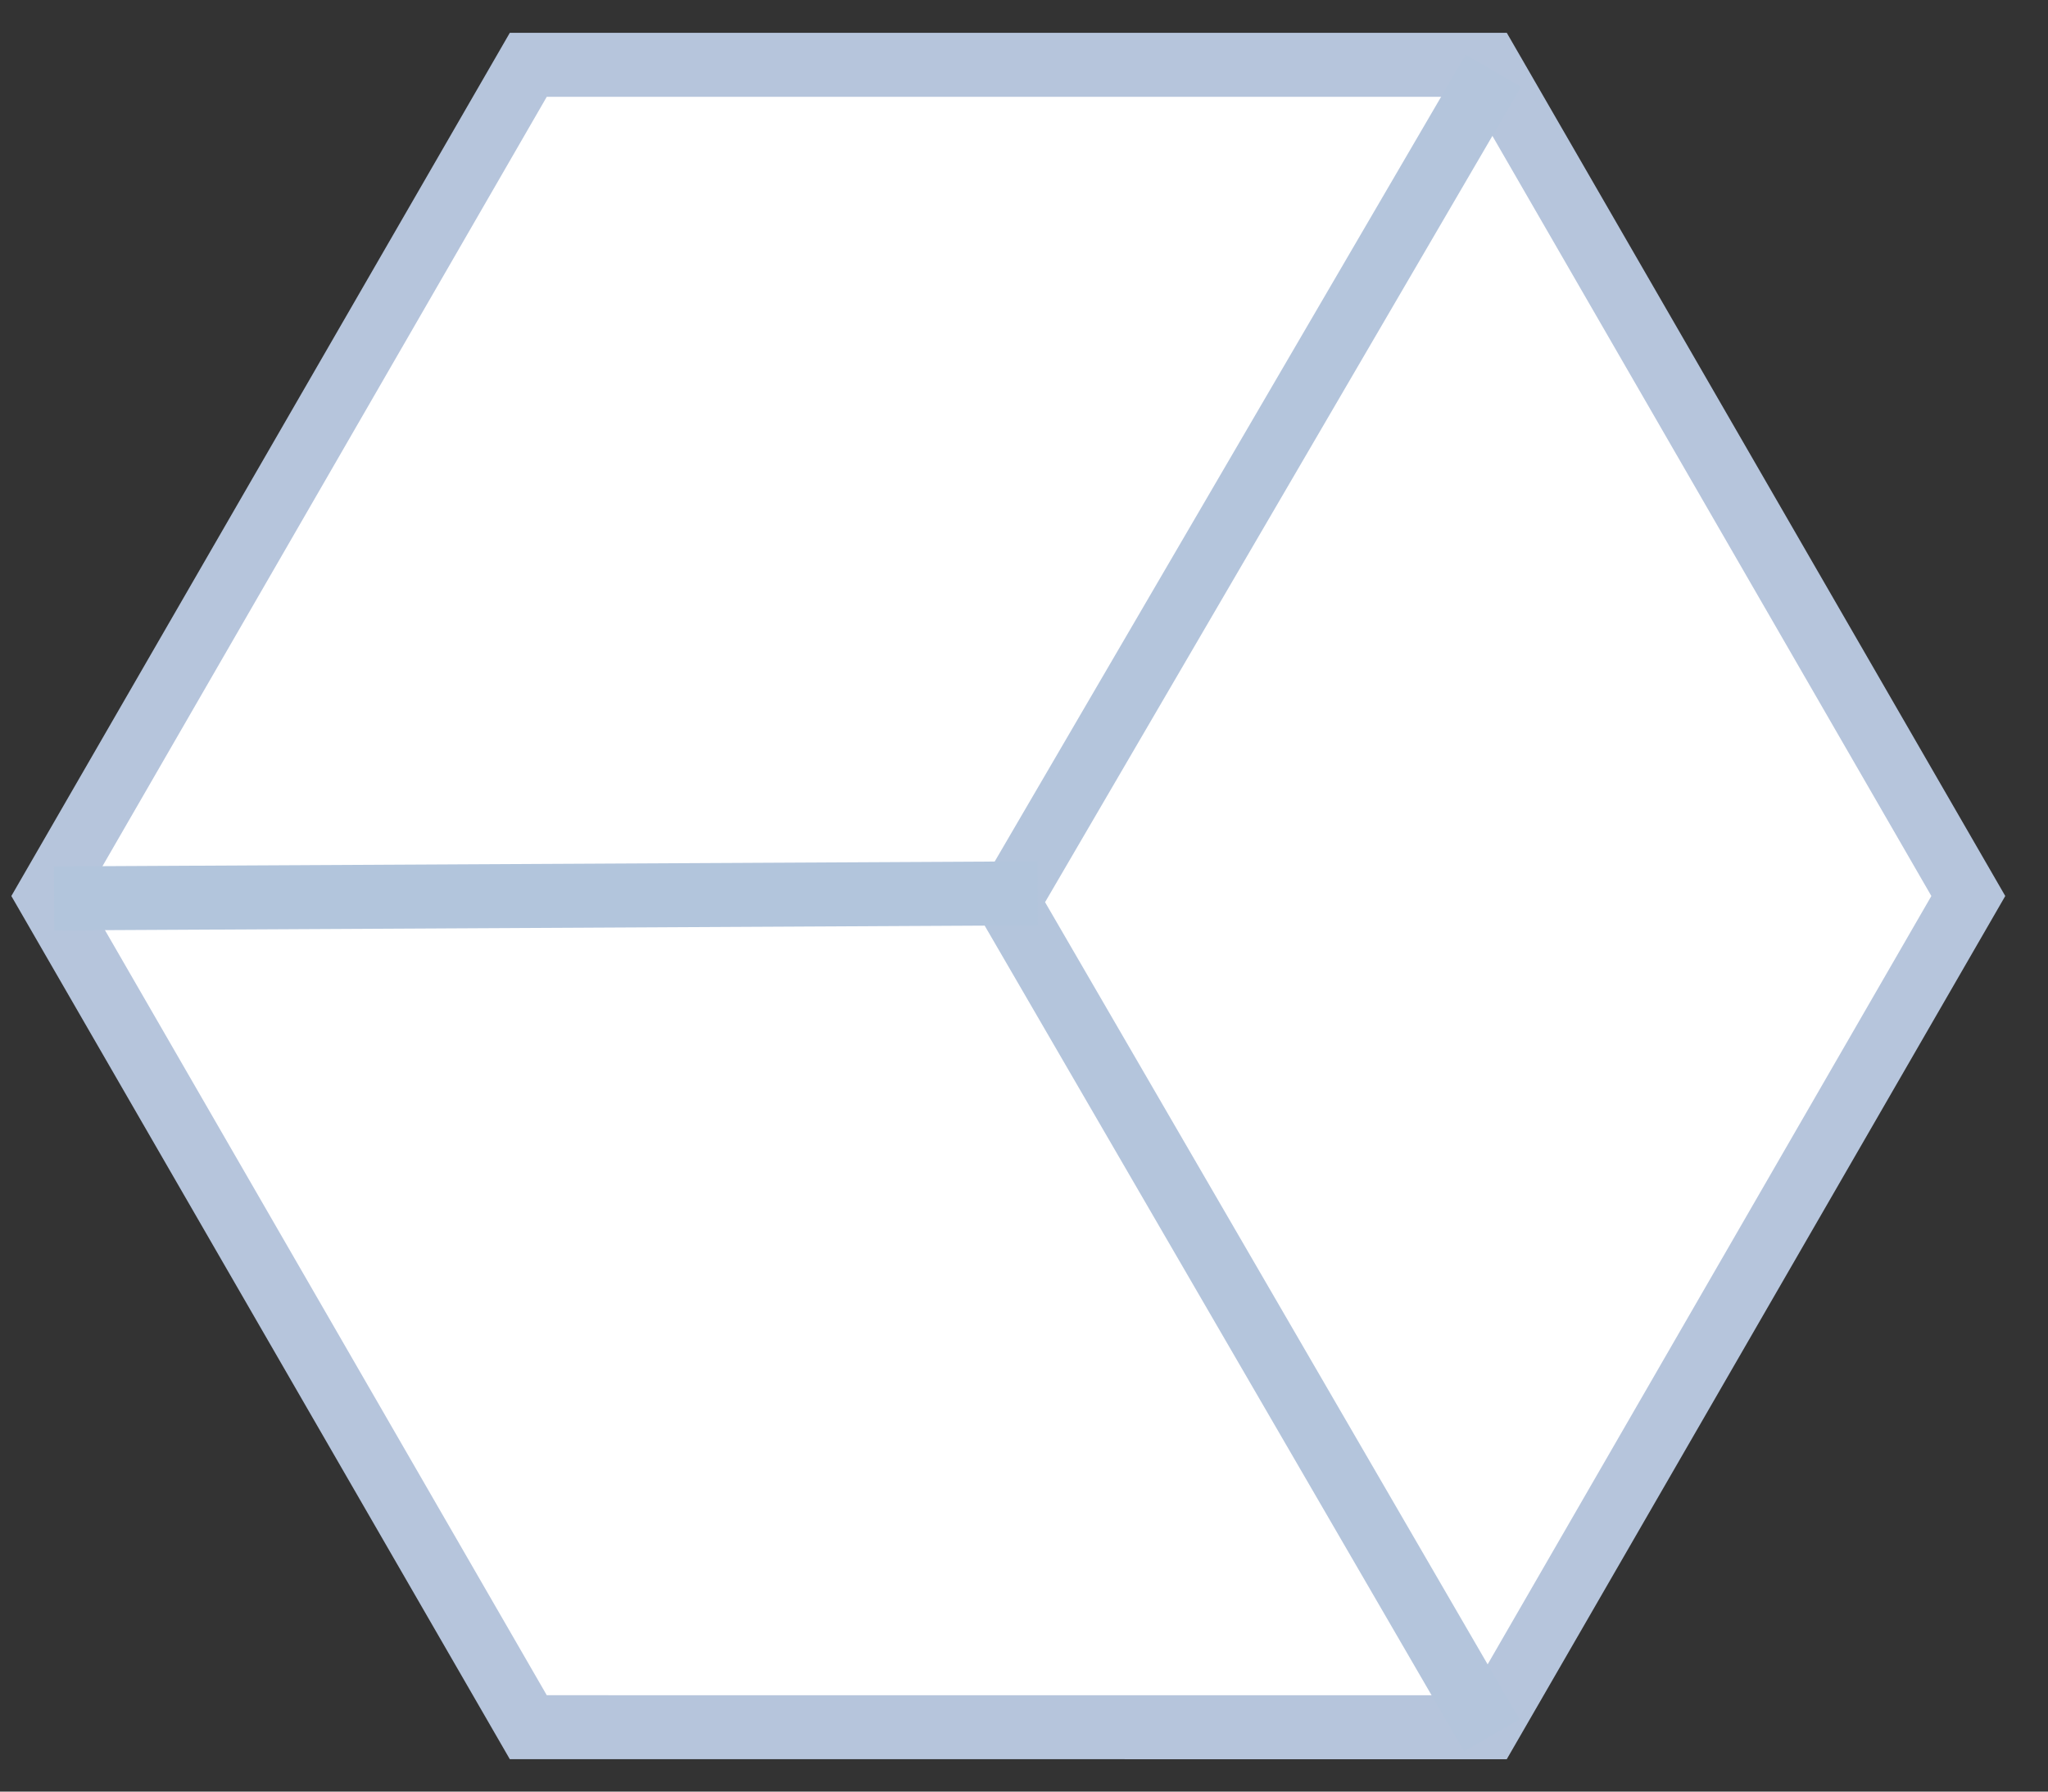<?xml version="1.0" encoding="UTF-8" standalone="no"?>
<svg width="32px" height="28px" viewBox="0 0 32 28" version="1.1" xmlns="http://www.w3.org/2000/svg" xmlns:xlink="http://www.w3.org/1999/xlink">
    <rect x="0" y="0" width="32" height="28" fill="#333333" stroke="none"/>
    <!-- Generator: Sketch 41 (35326) - http://www.bohemiancoding.com/sketch -->
    <title>bullet-cube</title>
    <desc>Created with Sketch.</desc>
    <defs></defs>
    <g id="Page-1" stroke="none" stroke-width="1" fill="none" fill-rule="evenodd">
        <g id="bullet-cube" transform="translate(16.441, 14.173) rotate(-30) translate(-16.441, -14.173) translate(2.941, -1.327)">
            <polygon id="path-1" stroke="#B6C5DC" fill="#FFFFFF" points="12.99 0.01 22.543 5.525 25.981 7.51 25.981 22.51 12.99 30.01 8.8817842e-16 22.51 8.8817842e-16 7.51"></polygon>
            <polyline id="Path" stroke="#B4C5DC" points="26.001 7.631 12.939 15.091 12.975 30.148"></polyline>
            <path d="M0.06,7.588 L13.409,15.203" id="Path-2" stroke="#B2C5DC"></path>
        </g>
    </g>
</svg>